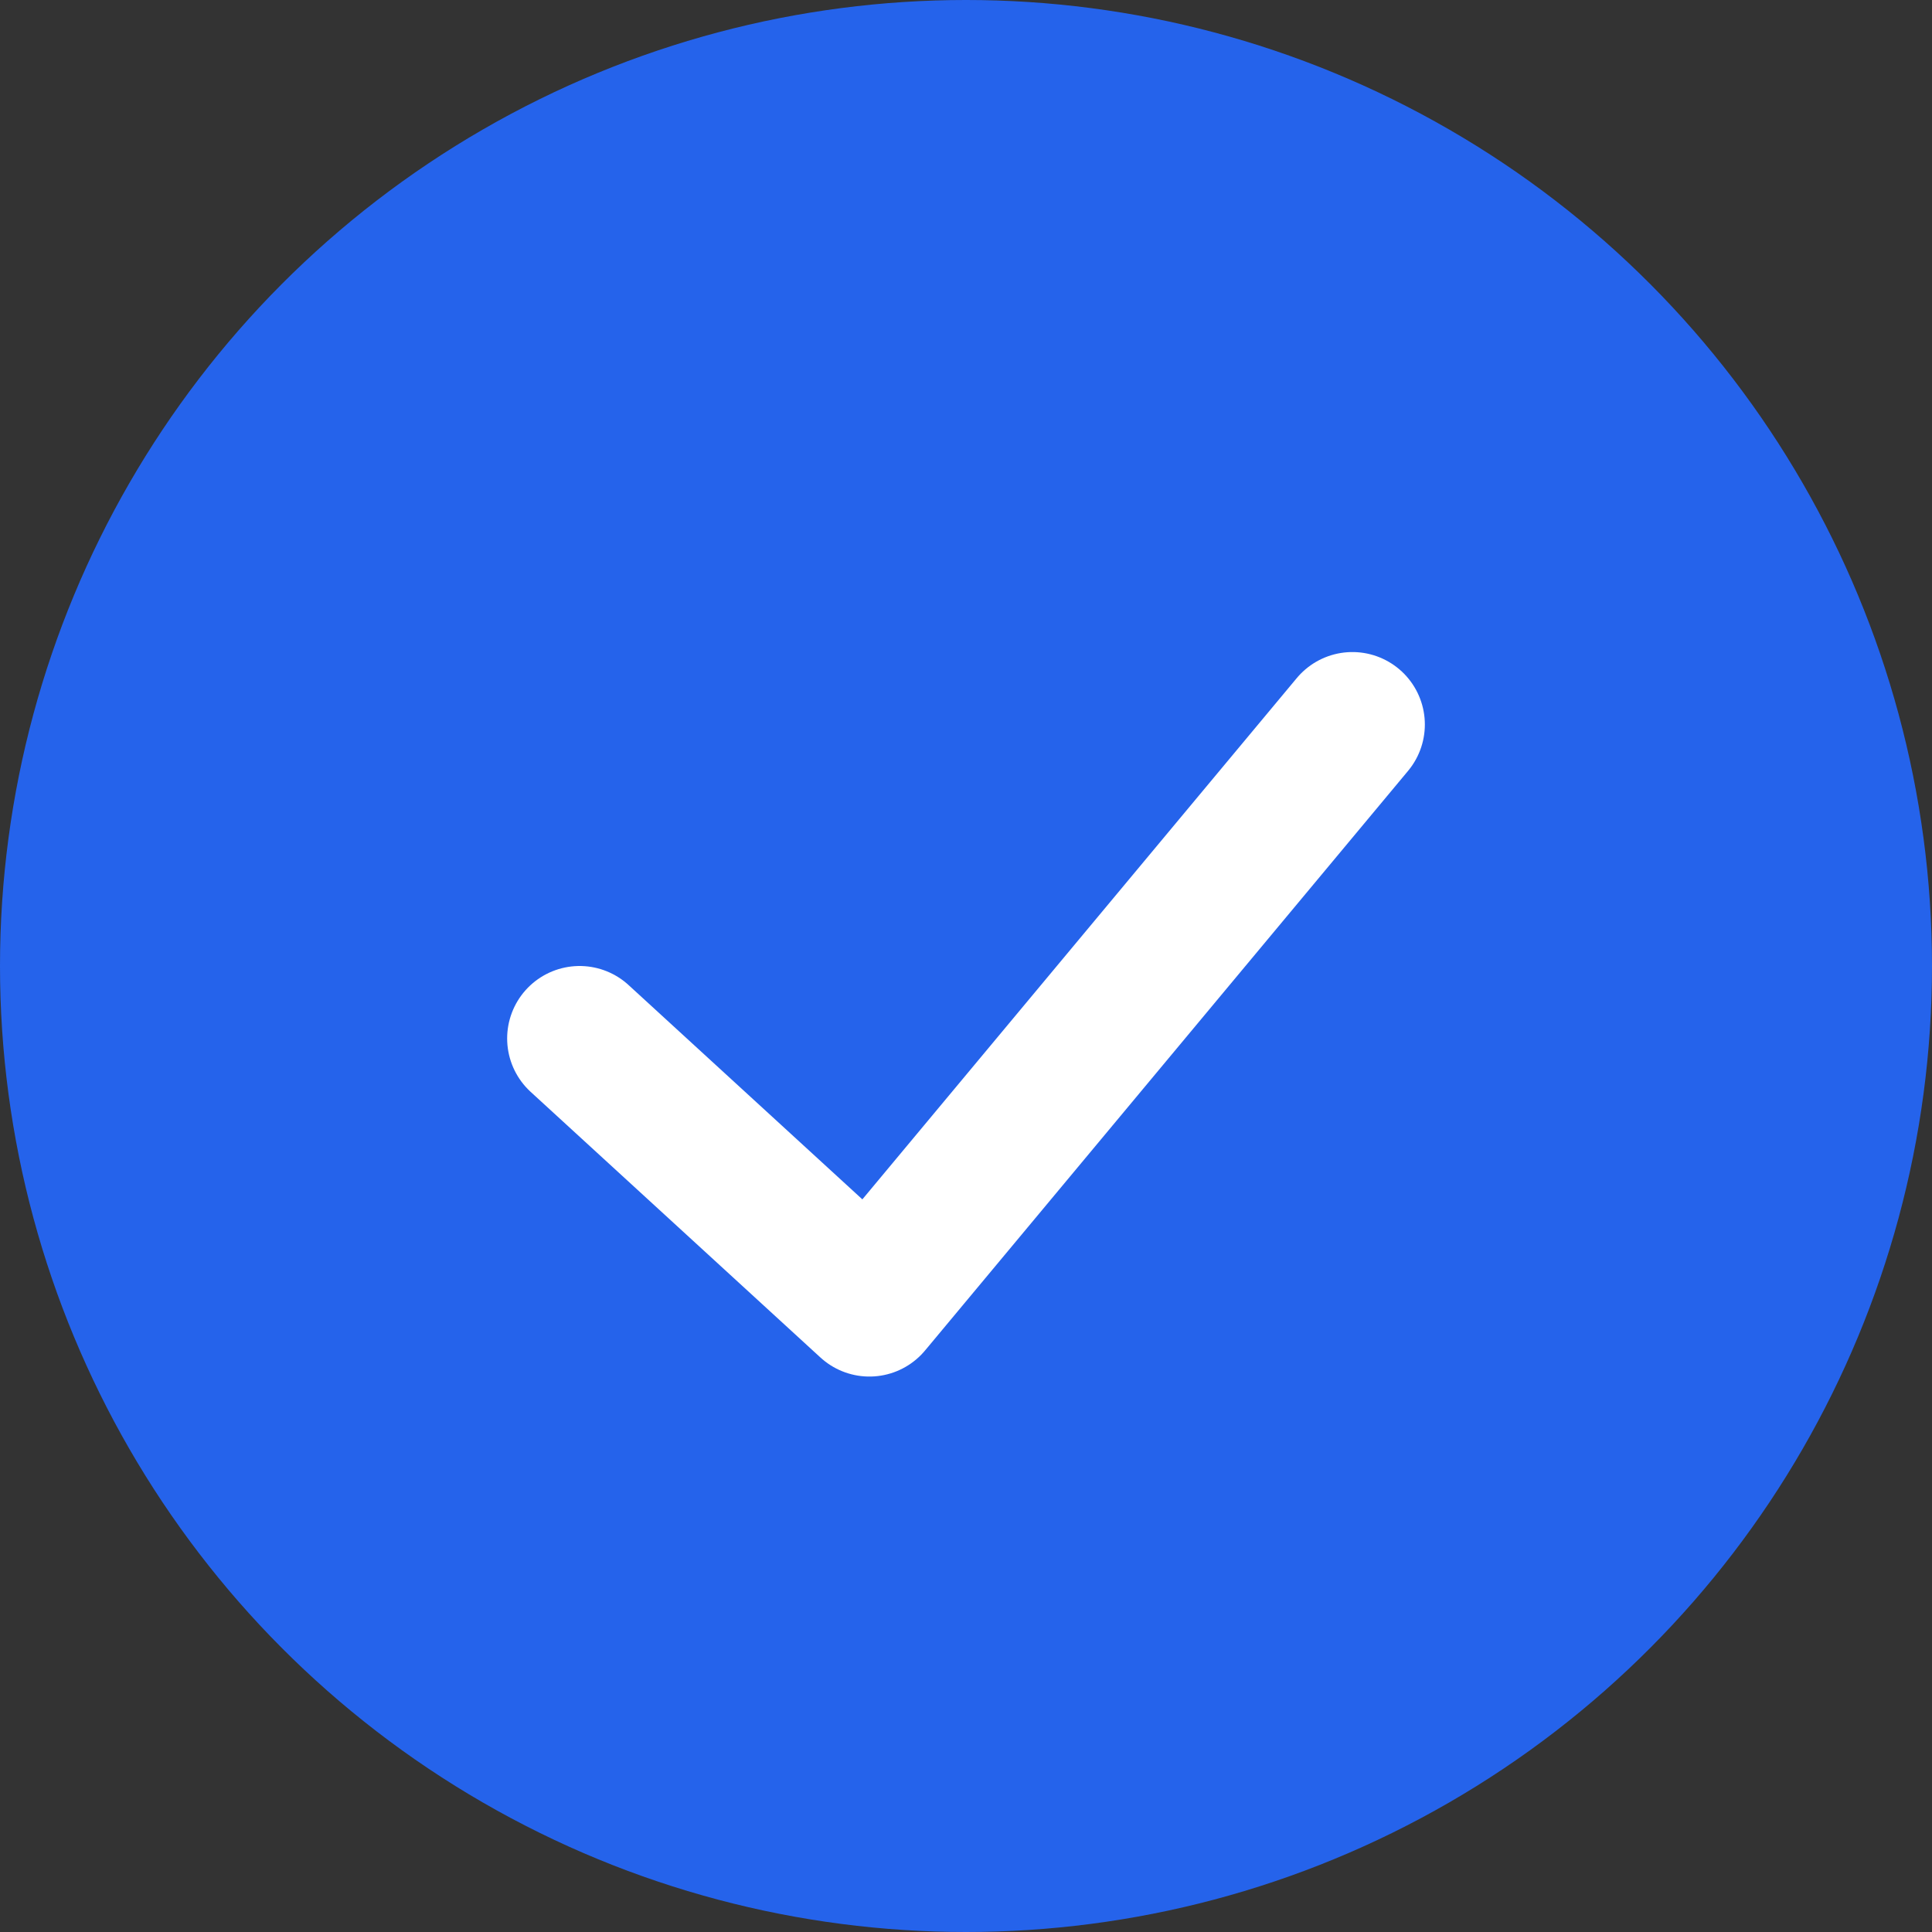 <svg width="40" height="40" viewBox="0 0 40 40" fill="none" xmlns="http://www.w3.org/2000/svg">
  <rect x="0" y="0" width="40" height="40" fill="#333333" stroke="none"/>
  <circle cx="20" cy="20" r="20" fill="#2563eb"/>
  <path d="M12 21.5L18 27L28 15" stroke="white" stroke-width="3" stroke-linecap="round" stroke-linejoin="round"/>
</svg>
